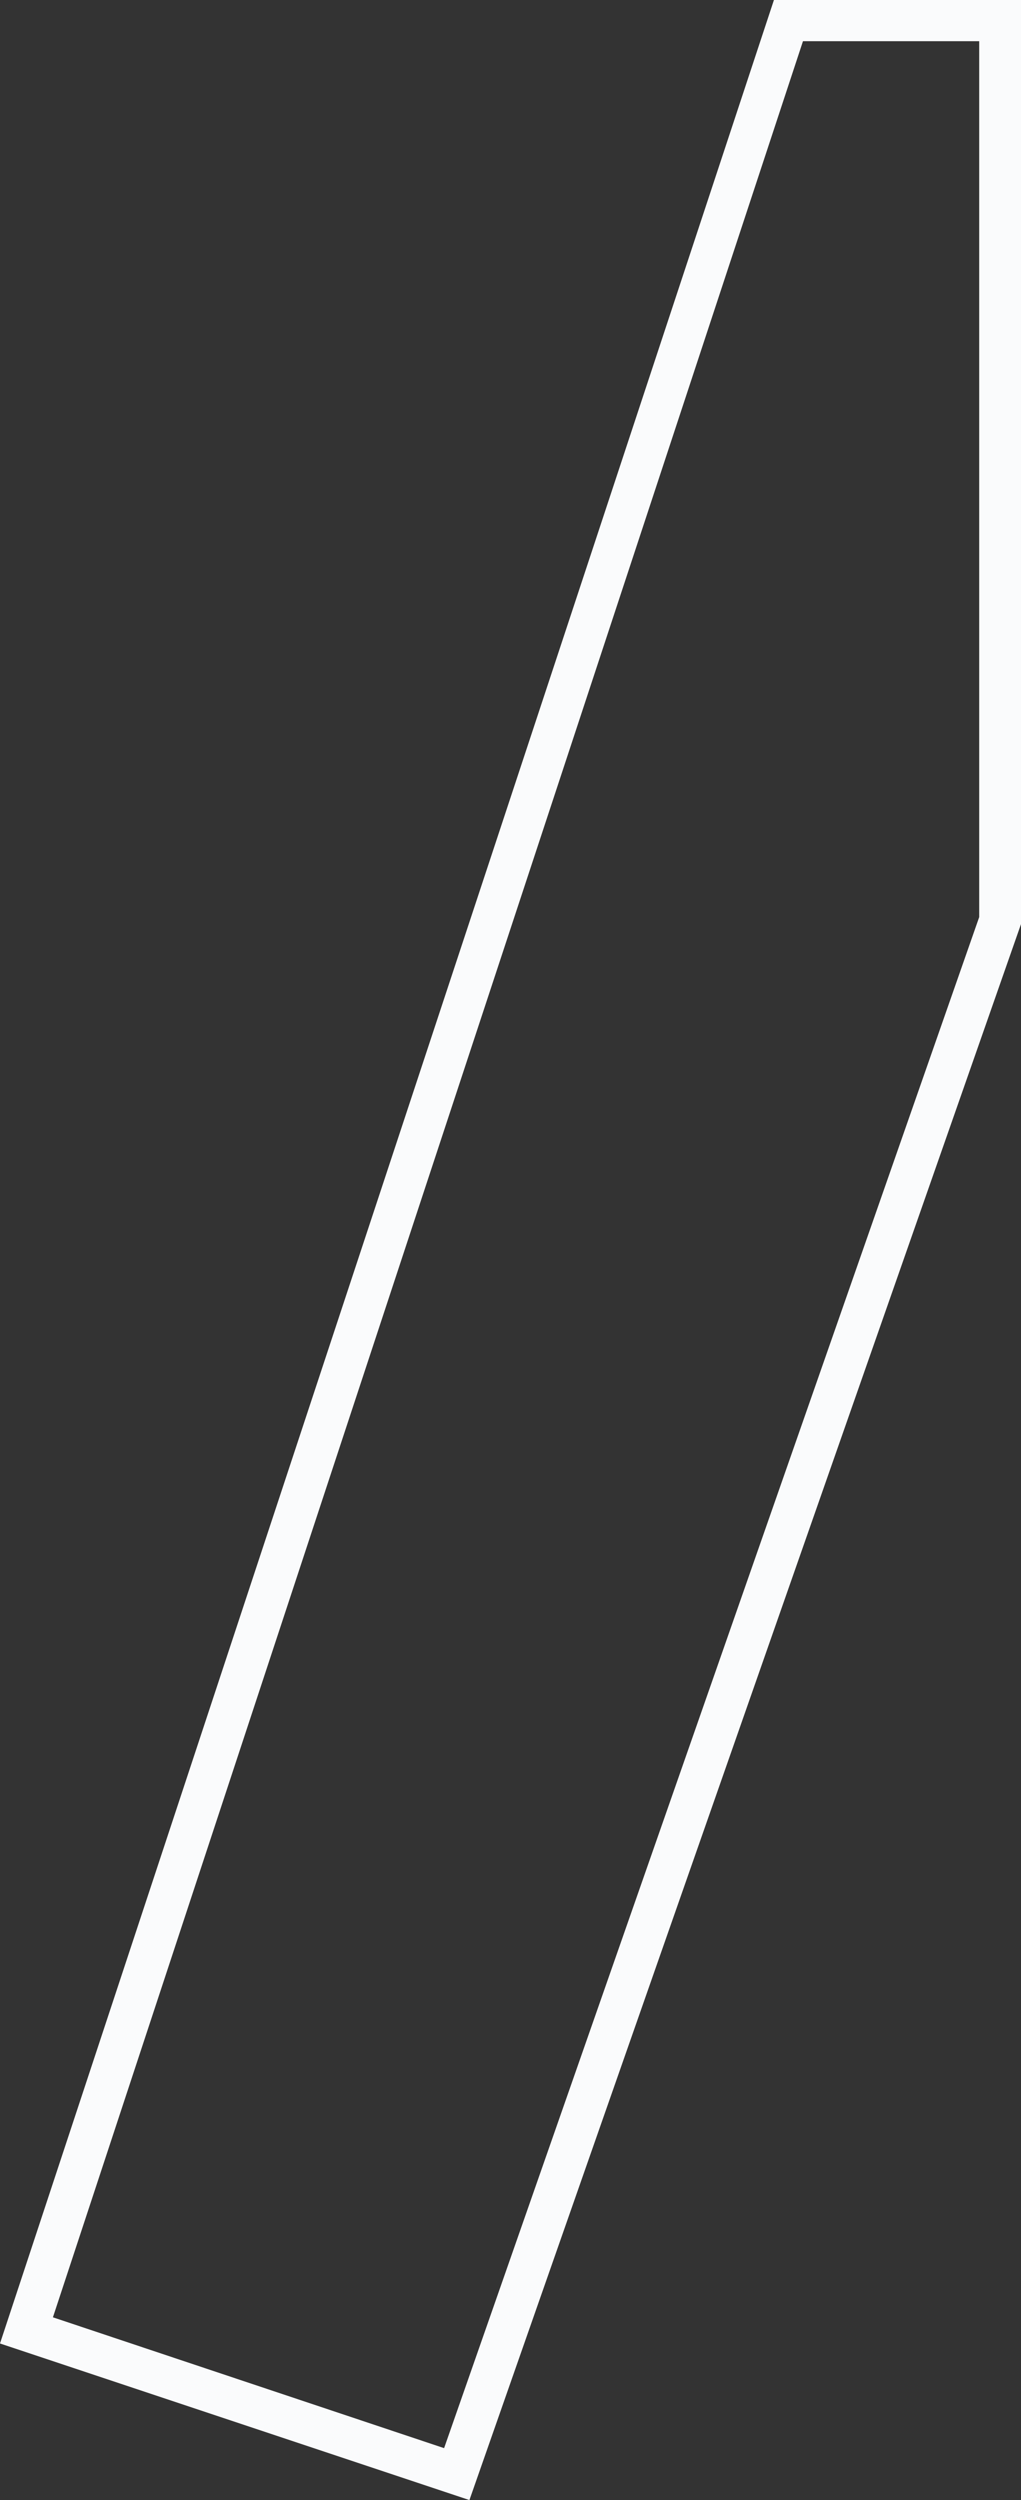 <svg xmlns="http://www.w3.org/2000/svg" viewBox="0 0 49.59 121.34"><rect x="0" y="0" width="49.59" height="121.34" fill="#333333" stroke="none"/><defs><style>.cls-1{fill:#fafbfc;}</style></defs><title>Asset 107</title><g id="Layer_2" data-name="Layer 2"><g id="Layer_1-2" data-name="Layer 1"><path class="cls-1" d="M0,113.74l22.8,7.6L49.59,44.85V0h-12Zm21.57,5.08-19-6.35L39,2h8.56V44.51Z"/></g></g></svg>